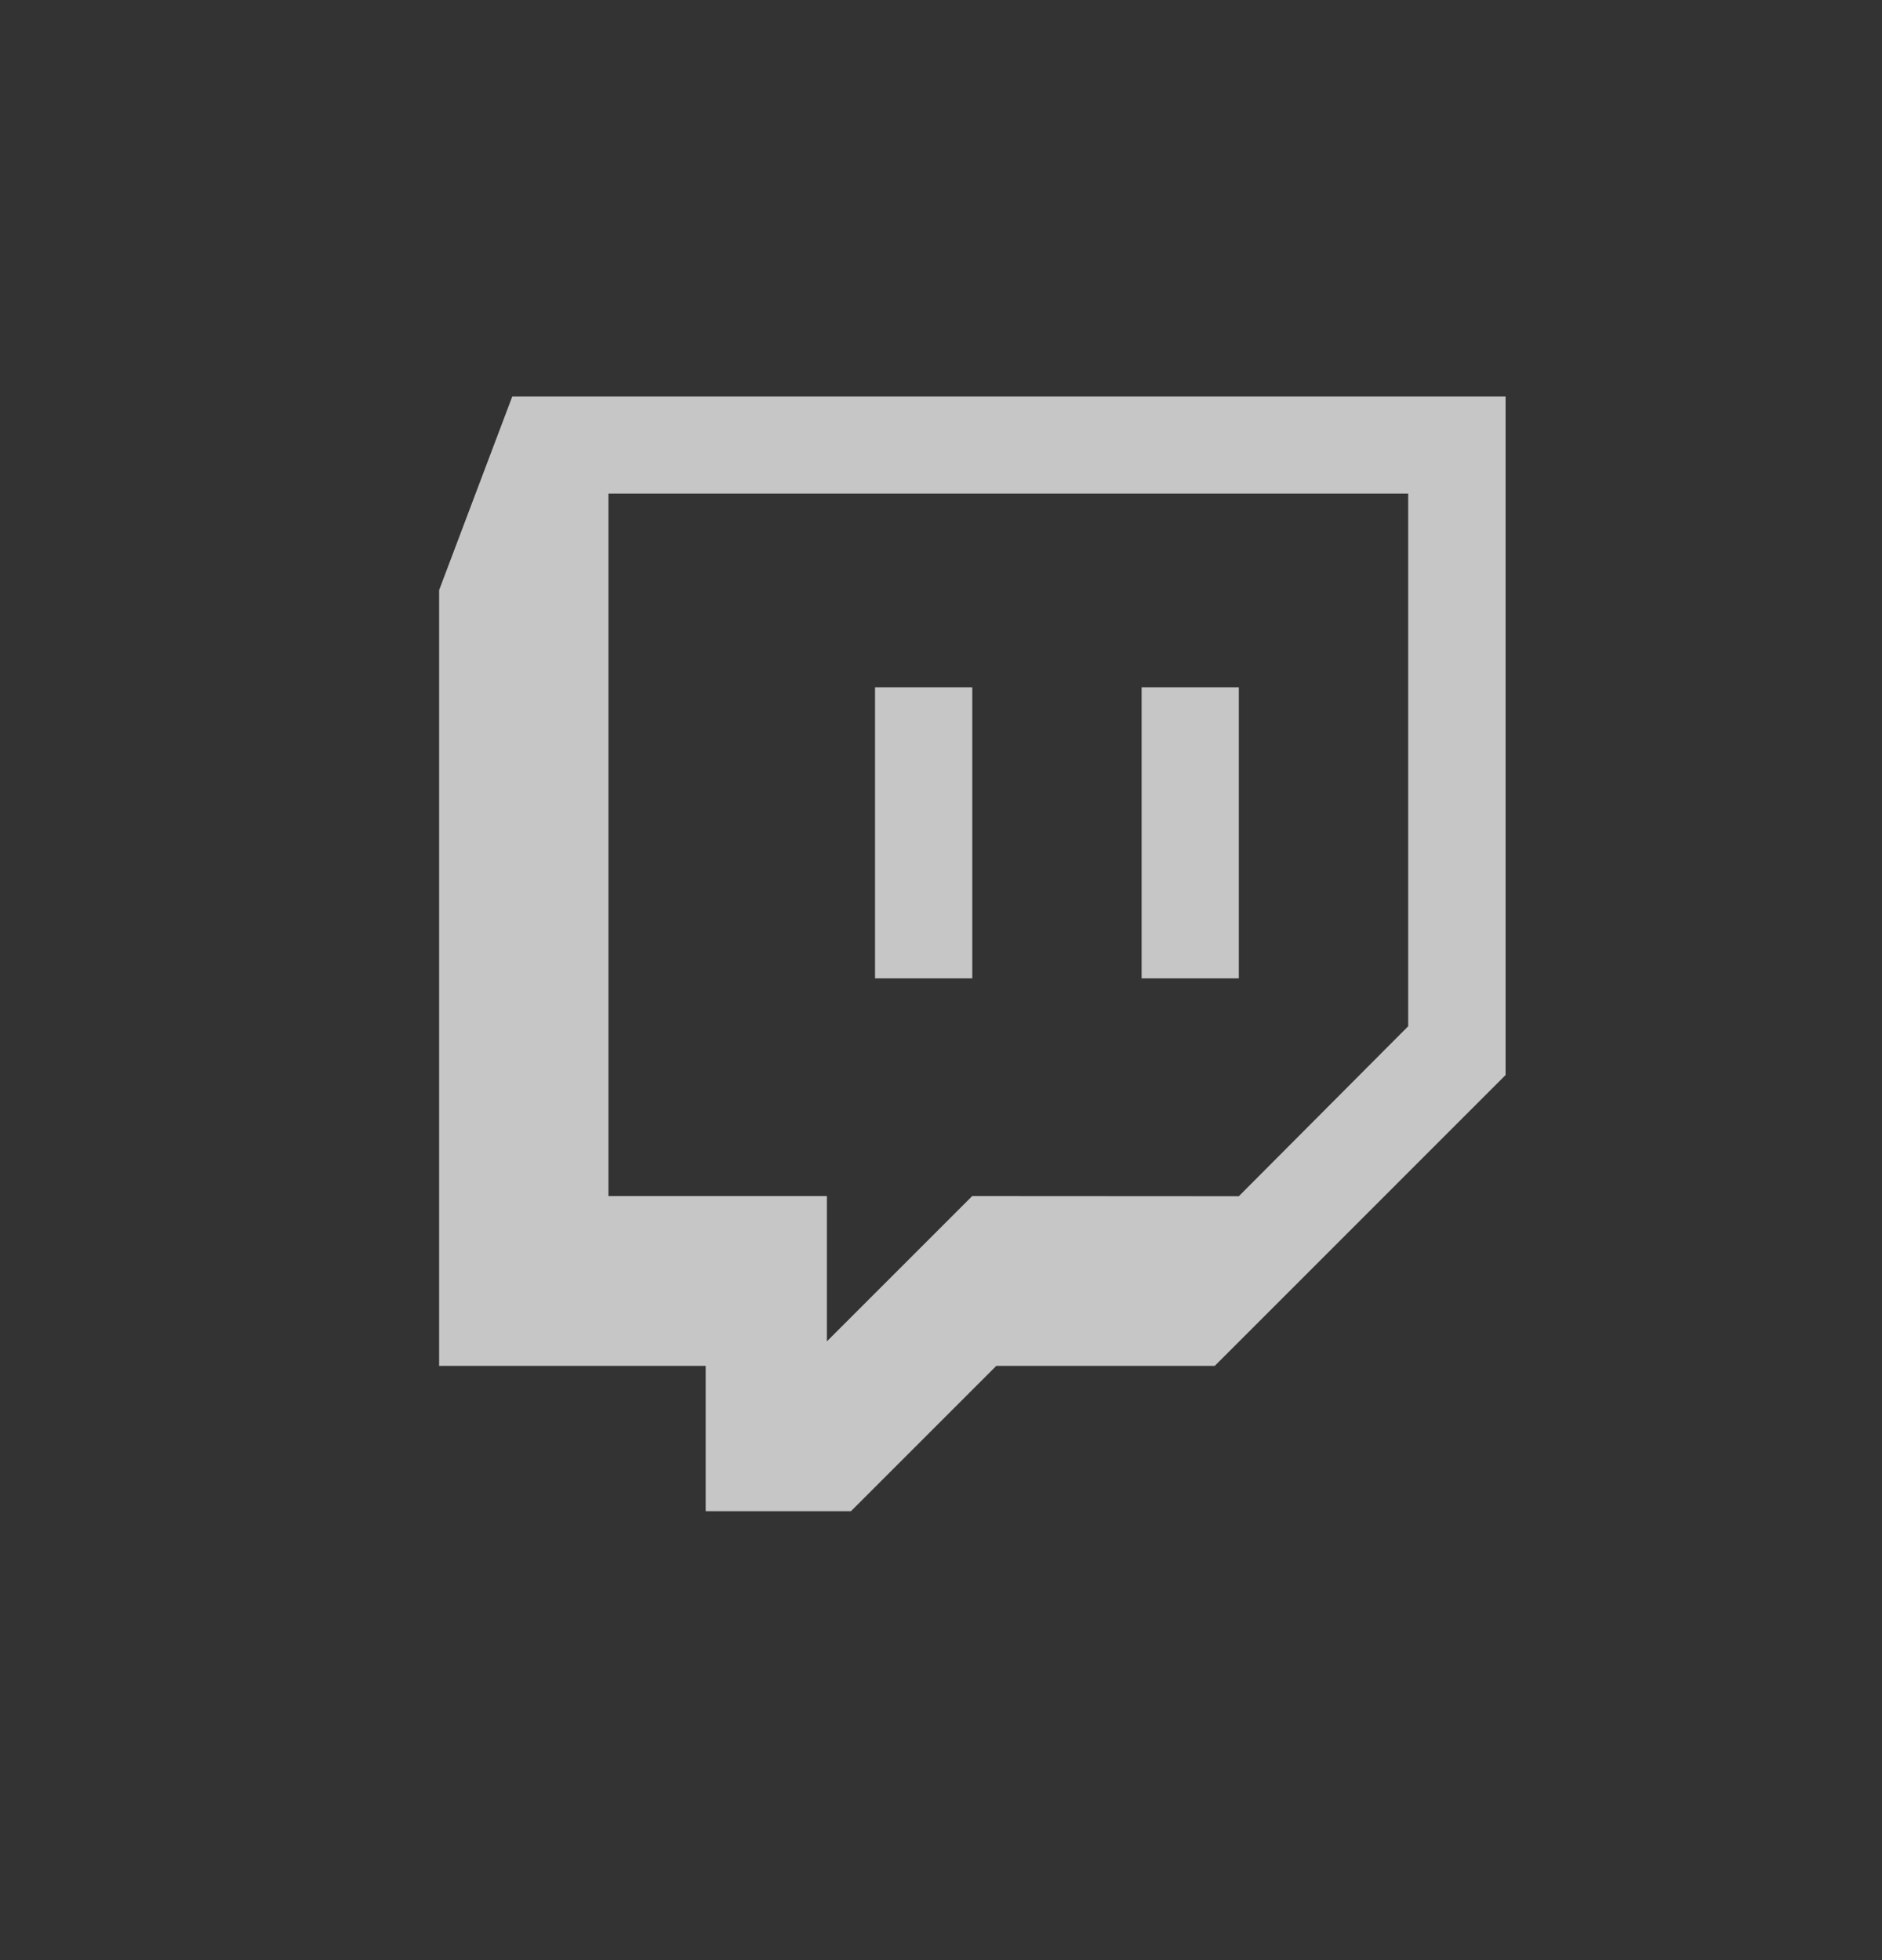 <?xml version="1.0" encoding="utf-8"?>
<svg xmlns="http://www.w3.org/2000/svg" fill="none" height="25" viewBox="0 0 24 25" width="24">
<rect x="0" y="0" width="24" height="25" fill="#333333" stroke="none"/>
<g opacity="0.8">
<path d="M12.399 8.766V12.478H11.159V8.766H12.399ZM15.798 8.766V12.478H14.558V8.766H15.798ZM15.798 15.257L17.958 13.089V6.295H7.759V15.255H10.545V17.108L12.398 15.255L15.798 15.257ZM19.2 5.056V13.711L15.491 17.421H12.705L10.852 19.274H8.999V17.421H5.6V7.526L6.533 5.056H19.2Z" fill="white" fill-opacity="0.9"/>
</g>
</svg>